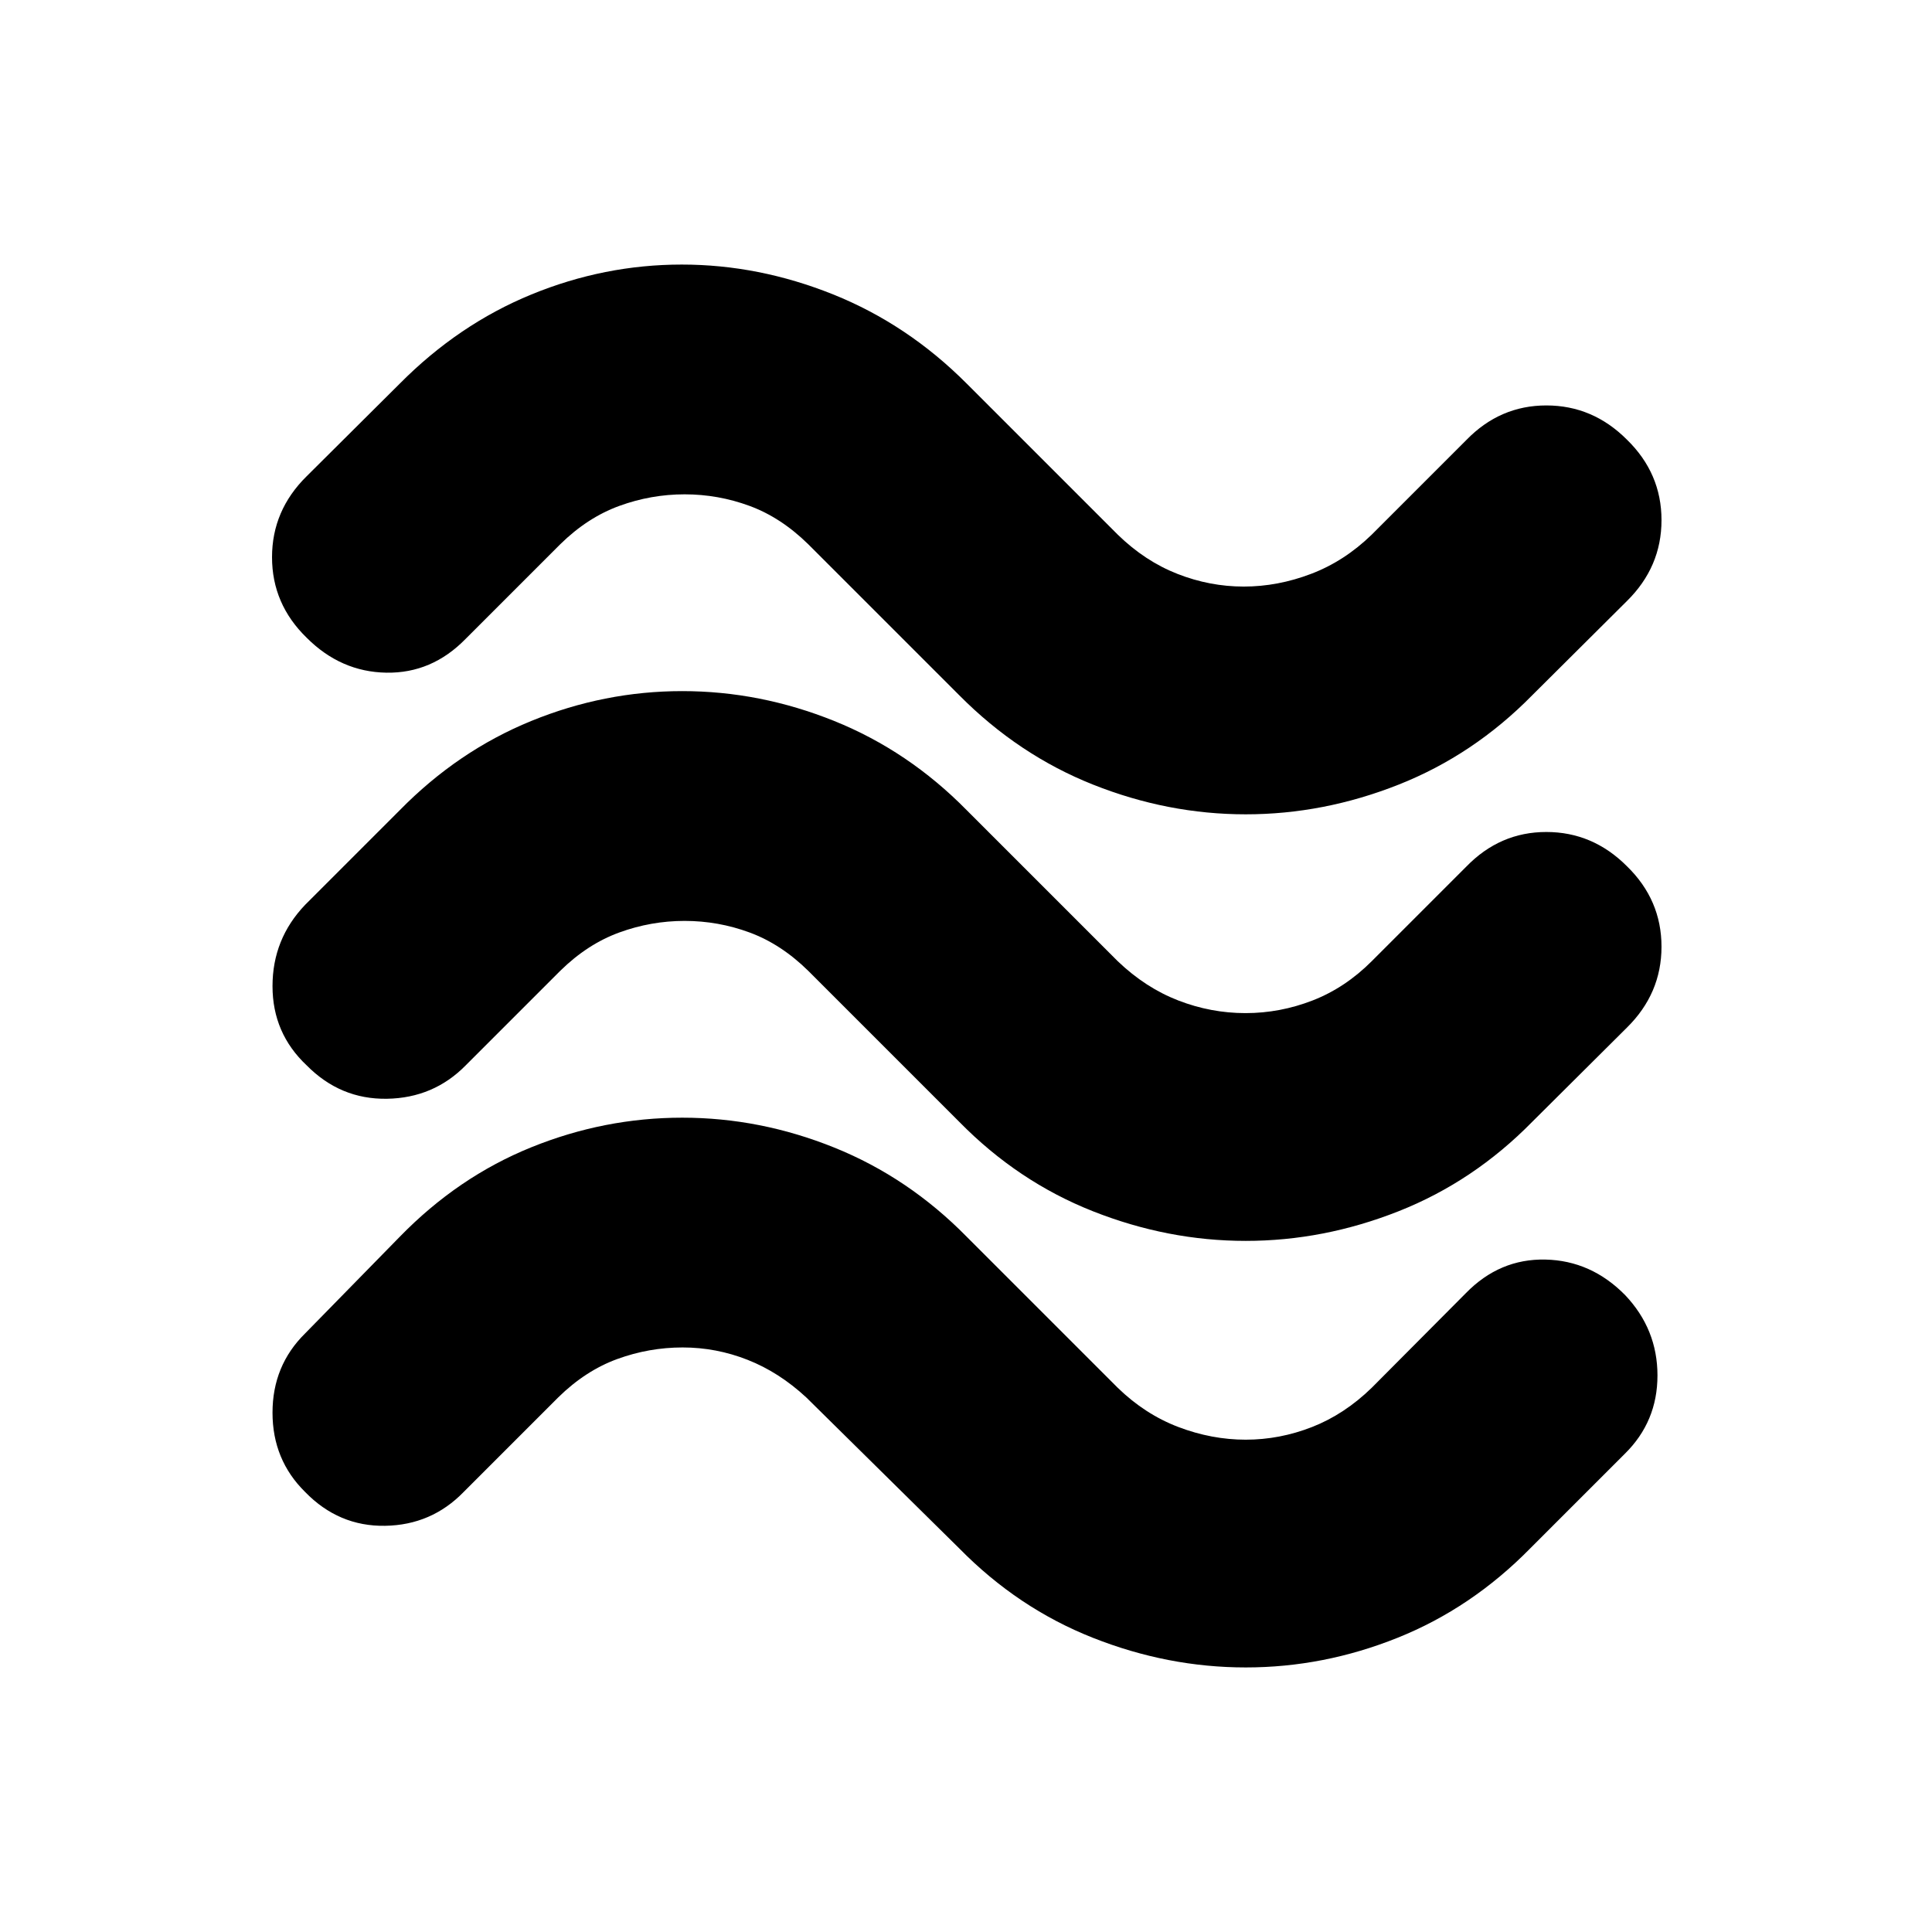 <svg xmlns="http://www.w3.org/2000/svg" height="24" viewBox="0 -960 960 960" width="24"><path d="M761.39-614.57q-29.15 29.69-66.41 44.44-37.26 14.76-75.98 14.76-38.72 0-75.82-14.74-37.09-14.74-66.57-44.46l-75-75q-13.52-13.28-29.13-19.04-15.6-5.76-32.3-5.76-16.7 0-32.48 5.76-15.79 5.76-29.31 19.04l-47 47q-16.77 17.2-39.42 16.82-22.64-.38-39.6-17.37-17.2-16.74-17.2-40.01 0-23.26 17.2-40.22l46.24-46q29.24-29.48 65.46-44.34 36.21-14.85 74.7-14.85 38.26 0 75.25 14.85 36.99 14.86 66.37 44.34l75 75q13.58 13.22 29.67 19.51 16.09 6.3 32.94 6.3 16.88 0 33.44-6.3 16.57-6.29 30.17-19.51l47-47q16.69-17.19 39.76-17.19 23.06 0 40.02 16.98 17.2 16.75 17.2 40.01 0 23.27-17.2 40.22l-47 46.76Zm0 211.96q-29.16 29.72-66.42 44.46-37.25 14.74-75.97 14.74t-75.97-14.74q-37.26-14.74-66.42-44.46l-75-75q-13.52-13.28-29.13-19.04-15.6-5.76-32.3-5.76-16.7 0-32.48 5.76-15.79 5.76-29.31 19.04l-47 47q-15.96 16.2-39.1 16.58-23.15.38-39.89-16.58-16.99-15.96-16.99-39.39t16.2-40.39l47-47q28.94-29.48 65.31-44.34 36.36-14.86 75.08-14.86t75.57 14.86q36.86 14.86 65.82 44.34l75 75q13.82 13.22 30.08 19.51 16.26 6.29 33.42 6.29 17.15 0 33.34-6.29 16.18-6.29 29.38-19.51l47-47q16.69-17.2 39.76-17.2 23.06 0 40.02 16.99 17.2 16.74 17.2 40.01 0 23.26-17.2 40.22l-47 46.76Zm-1 211.96q-29.18 29.72-65.93 44.45-36.74 14.74-75.46 14.74-38.72 0-75.97-14.74-37.26-14.73-66.42-44.45l-76-75q-13.52-12.52-29.13-18.66-15.6-6.15-32.3-6.15-16.7 0-32.48 5.76-15.79 5.77-29.31 19.05l-47 47q-15.96 16.43-39.02 16.81-23.07.38-39.76-16.81-16.2-15.96-16.2-39.39 0-23.44 16.2-39.39l47-48q28.94-29.72 65.31-44.46 36.36-14.74 75.08-14.74t75.57 14.86q36.86 14.86 65.82 44.34l75 75q13.6 13.21 30.17 19.51 16.56 6.29 33.44 6.29 16.85 0 32.94-6.29 16.09-6.3 29.67-19.51l46.76-47q16.77-17.2 39.54-16.7 22.76.5 39.66 17.7 16.02 16.95 16.02 39.89 0 22.93-16.2 38.89l-47 47Z"/></svg>